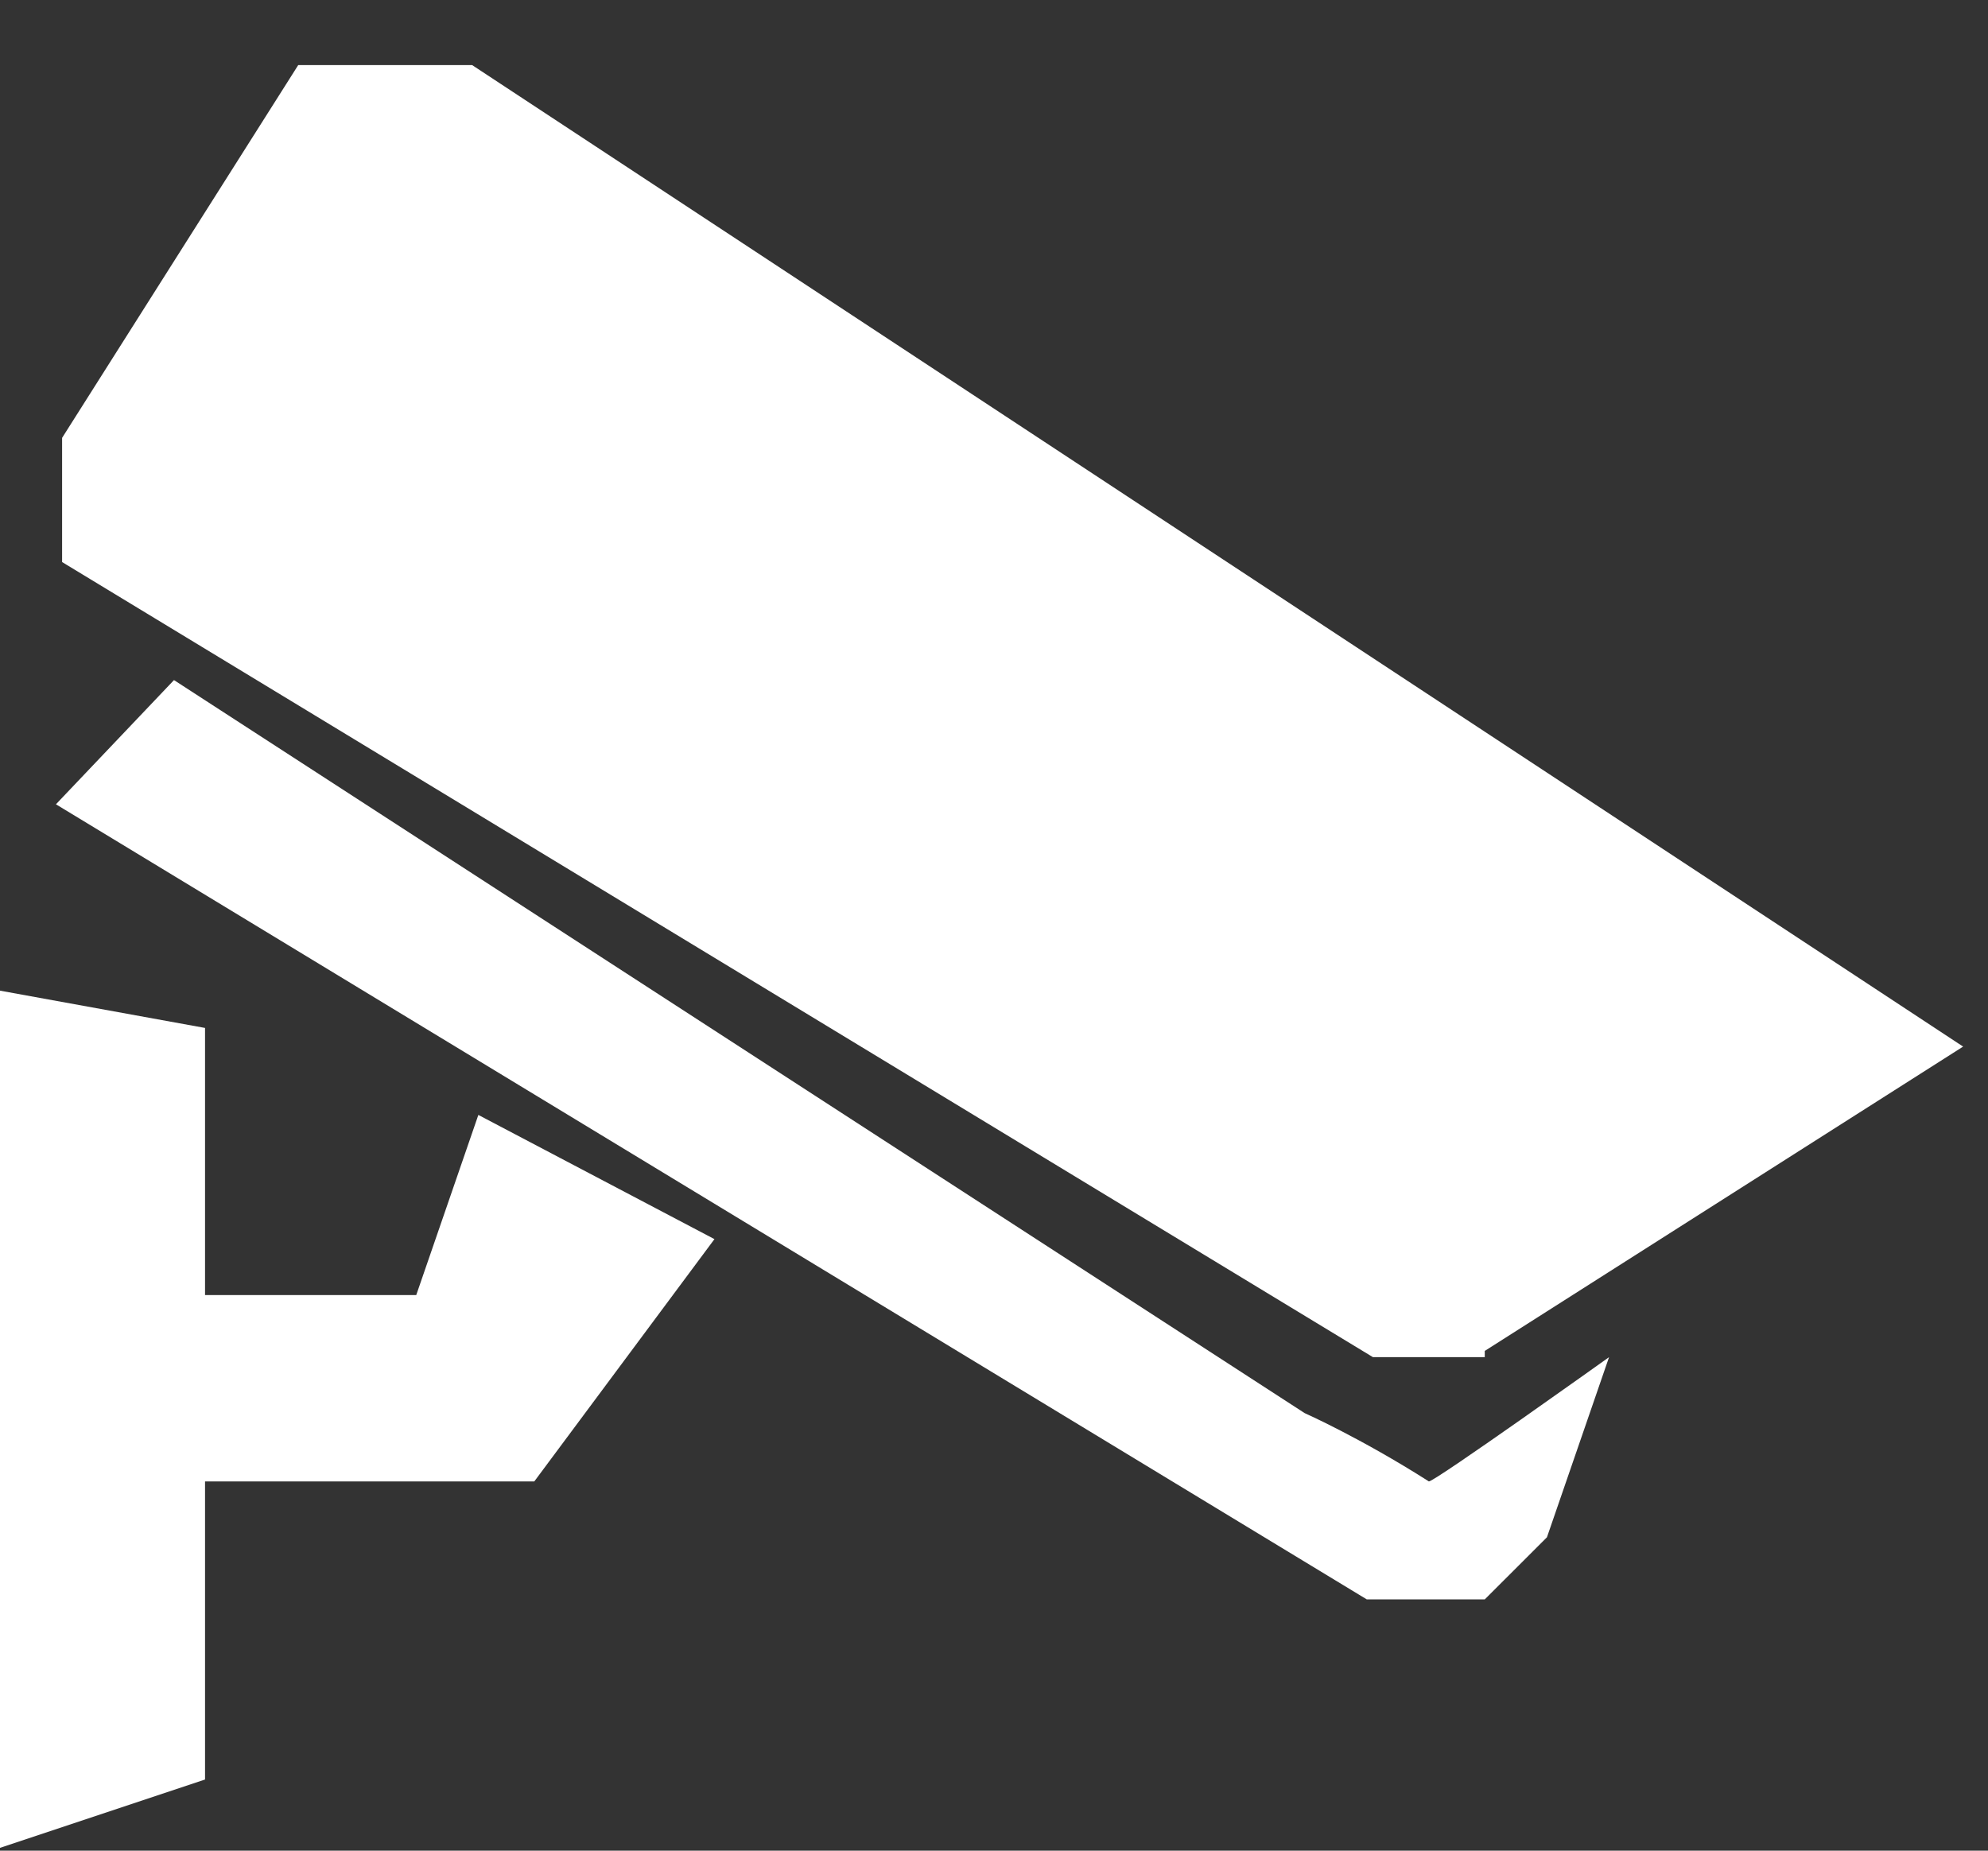 ﻿<?xml version="1.0" encoding="utf-8"?>
<svg version="1.1" xmlns:xlink="http://www.w3.org/1999/xlink" width="29px" height="27px" xmlns="http://www.w3.org/2000/svg">
  <rect width="100%" height="100%" fill="#333333" stroke="none"/>
  <g>
    <path d="M 6.978 16.266  L 6.072 18.894  L 2.991 18.894  L 2.991 14.997  L 0 14.453  L 0 26.959  L 2.991 25.962  L 2.991 21.613  L 7.794 21.613  L 10.422 18.078  L 6.978 16.266  Z M 21.659 19.8  L 21.659 19.709  L 28.637 15.269  L 6.888 0.95  L 4.35 0.95  L 0.906 6.388  L 0.906 8.2  L 20.028 19.8  L 21.659 19.8  Z M 20.844 21.613  C 19.847 20.978  19.031 20.616  19.031 20.616  L 2.538 9.922  L 0.816 11.734  L 19.938 23.334  L 21.659 23.334  L 22.566 22.428  L 23.472 19.8  C 23.472 19.8  20.934 21.613  20.844 21.613  Z " fill-rule="nonzero" fill="#ffffff" stroke="none" />
  </g>
</svg>